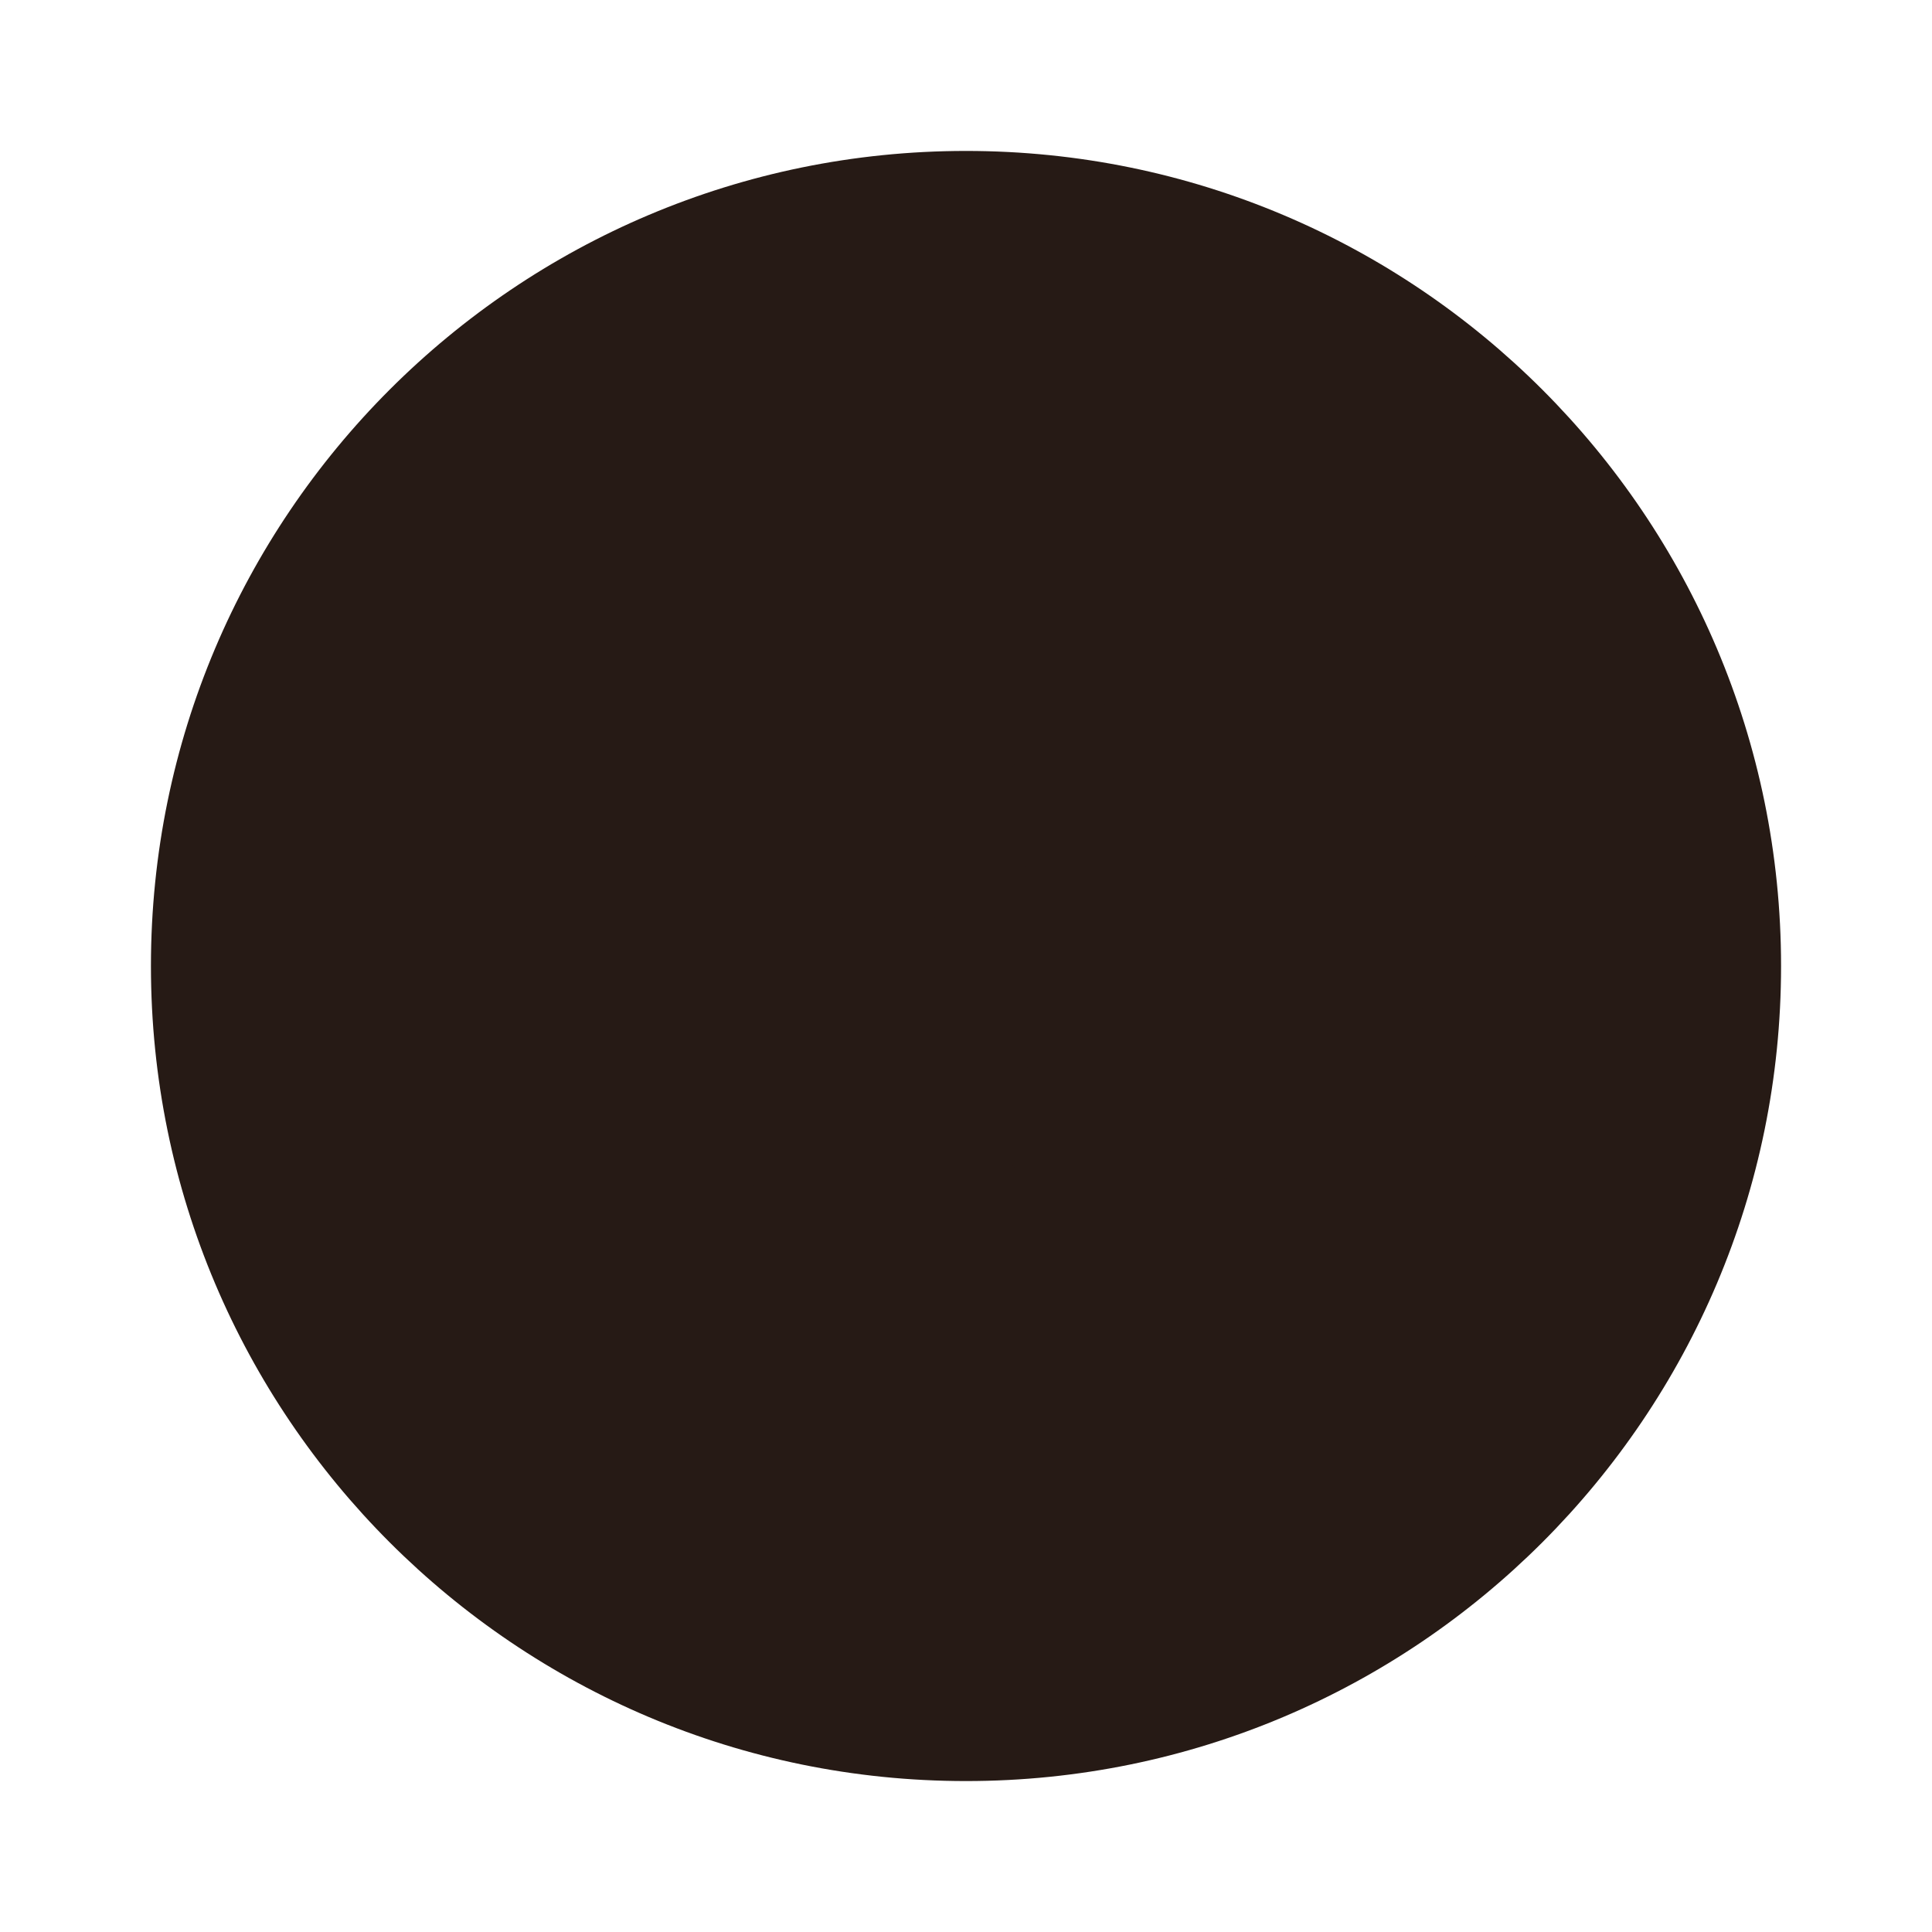 <svg width="64" height="64" version="1.1" viewBox="0 0 64 64" xmlns="http://www.w3.org/2000/svg">
 <path d="m32 5c14.912 0 27 12.088 27 27s-12.088 27-27 27-27-12.088-27-27 12.088-27 27-27z" fill="#261a15" stroke-width="1.174"/>
 <path d="m40.216 22.609c-5.187 0-9.391 4.2-9.391 9.391 0 5.187 4.2 9.391 9.391 9.391 5.187 0 9.394-4.2 9.394-9.391 0-5.187-4.202-9.391-9.394-9.391zm0 2.345c3.889 0 7.043 3.152 7.043 7.041 0 3.889-3.154 7.043-7.043 7.043s-7.041-3.154-7.041-7.043c0-3.889 3.152-7.041 7.041-7.041zm-18.785 1.172c-3.889 0-7.041 3.154-7.041 7.043s3.152 7.041 7.041 7.041c3.889 0 7.043-3.152 7.043-7.041 0-3.889-3.154-7.043-7.043-7.043zm0 2.348c2.591 0 4.698 2.1 4.698 4.696 0 2.591-2.102 4.696-4.698 4.696-2.591 0-4.696-2.1-4.696-4.696 0-2.591 2.1-4.696 4.696-4.696z" fill="#261a15" stroke-width="1.174"/>
</svg>
